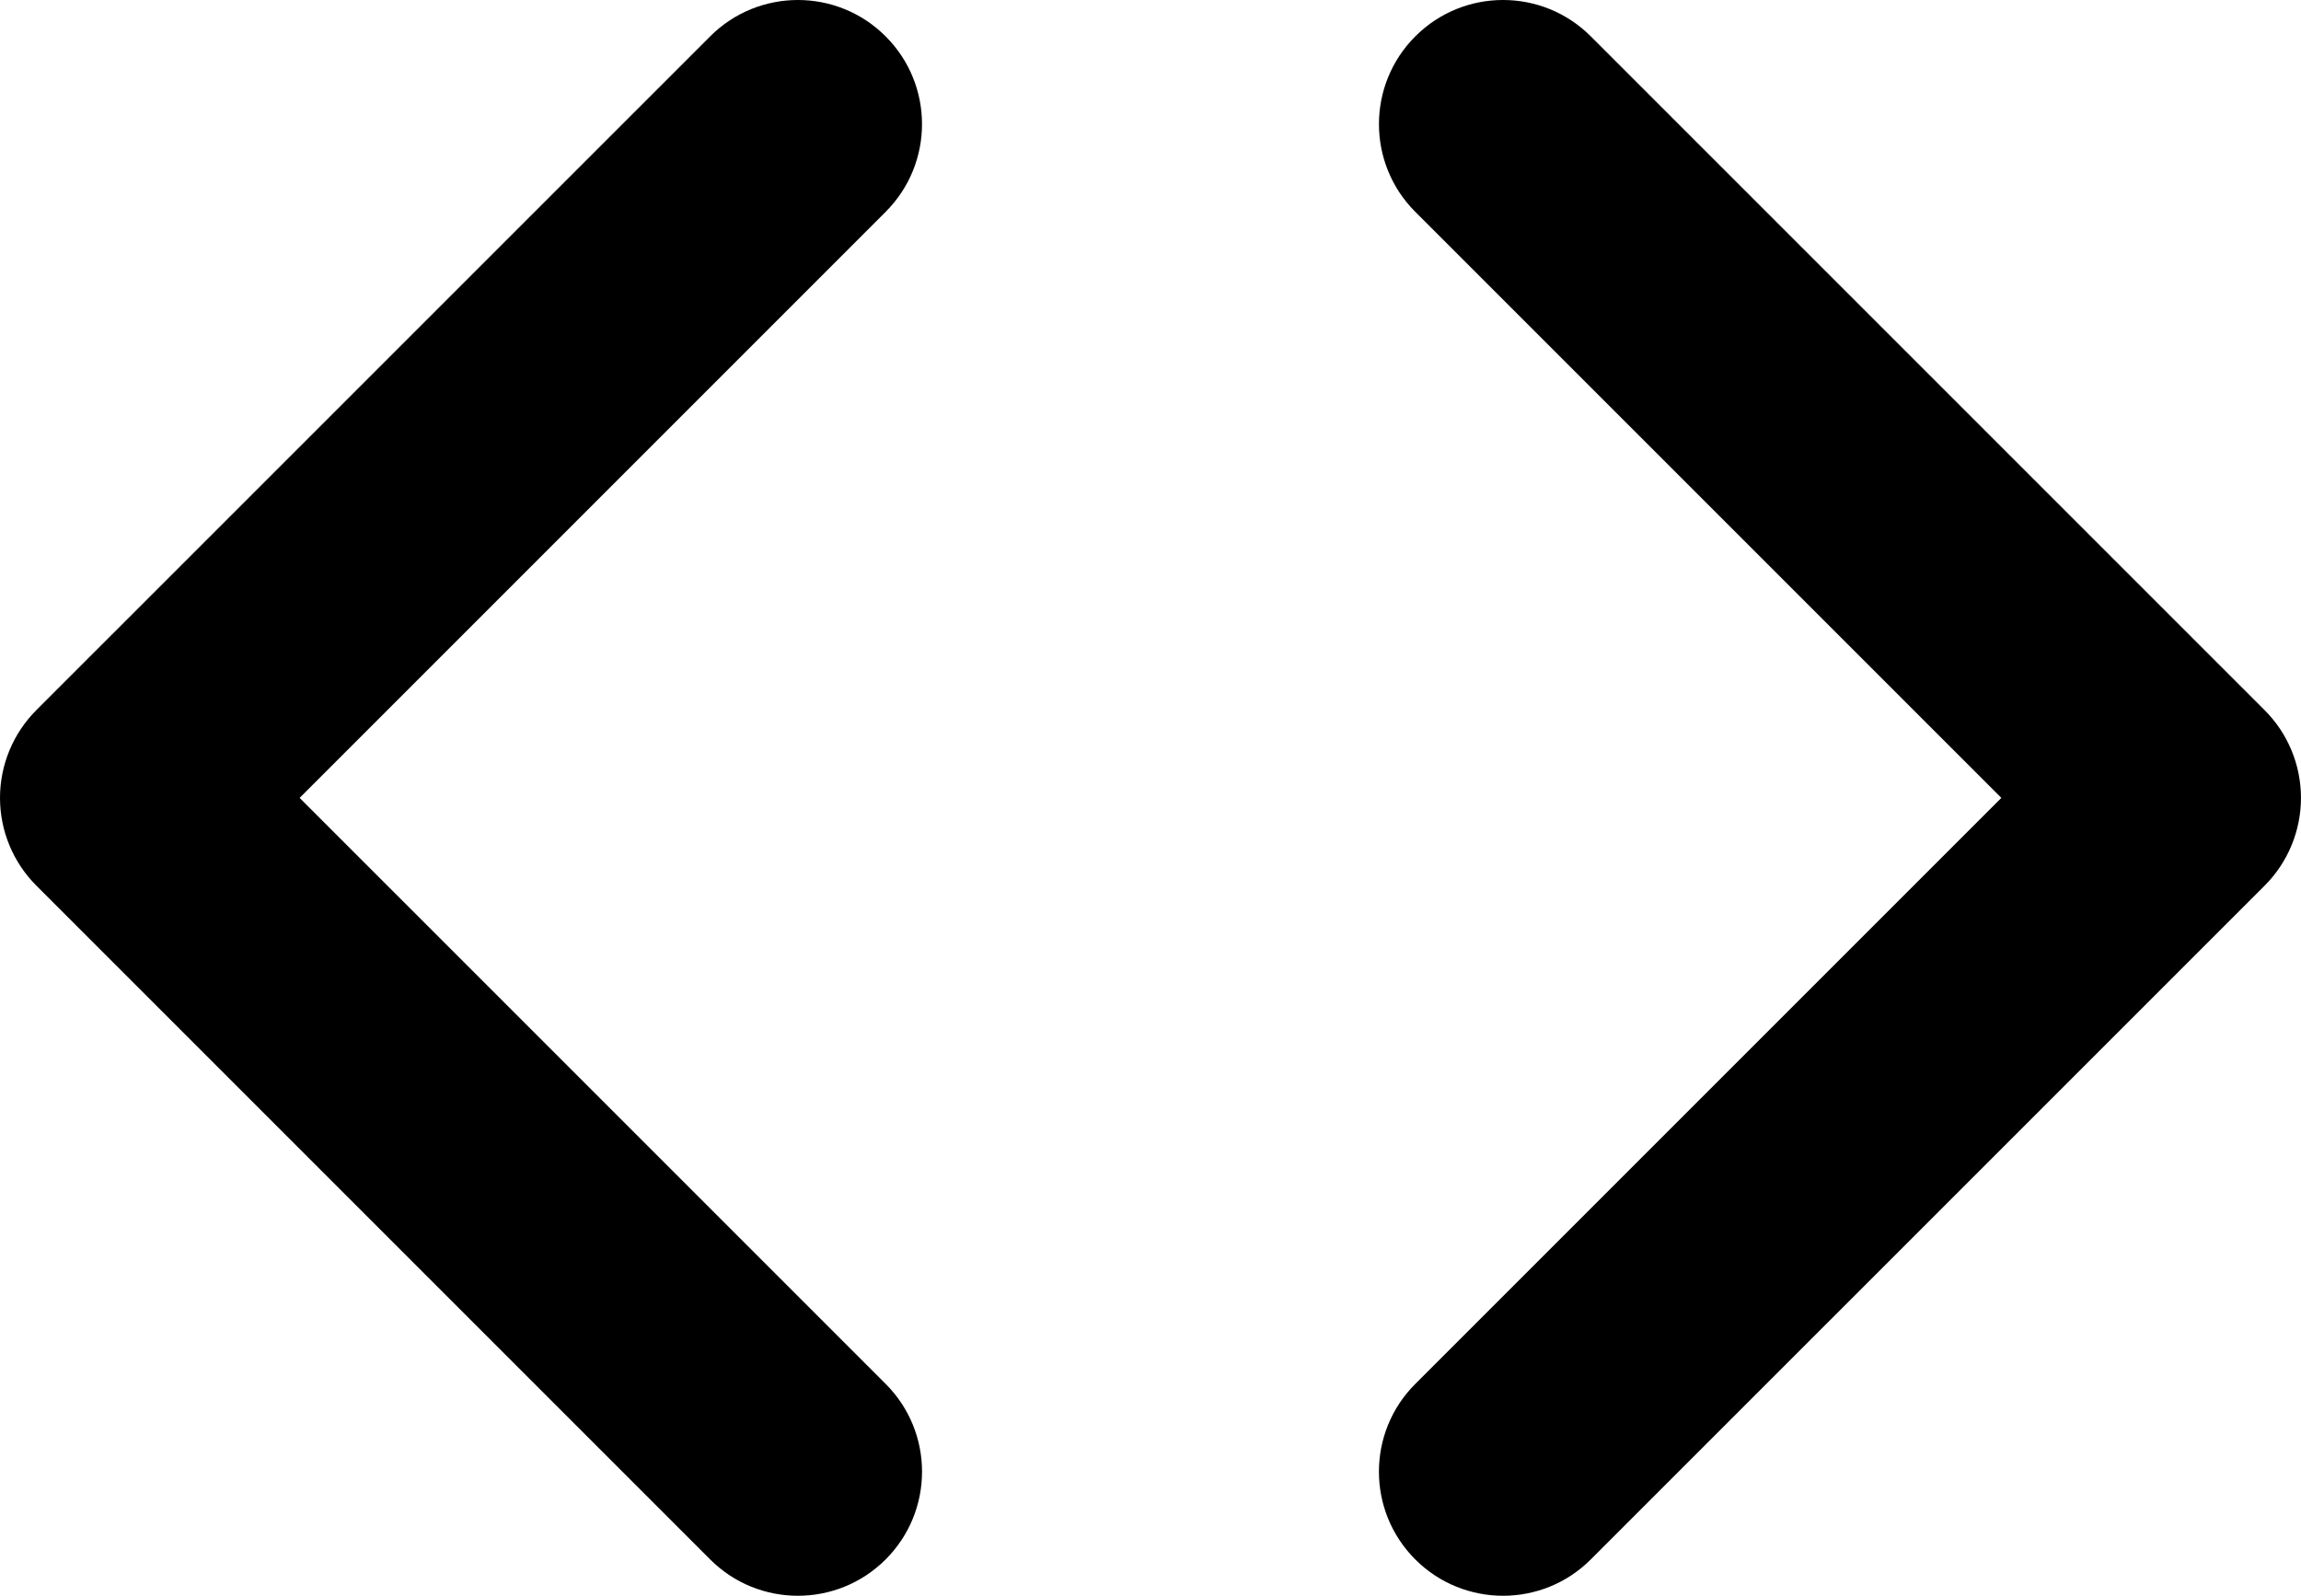 <?xml version="1.0" encoding="utf-8"?>
<!-- Generator: Adobe Illustrator 16.0.3, SVG Export Plug-In . SVG Version: 6.00 Build 0)  -->
<!DOCTYPE svg PUBLIC "-//W3C//DTD SVG 1.1//EN" "http://www.w3.org/Graphics/SVG/1.1/DTD/svg11.dtd">
<svg version="1.1" id="Layer_1" xmlns="http://www.w3.org/2000/svg" xmlns:xlink="http://www.w3.org/1999/xlink" x="0px" y="0px"
	 width="83.432px" height="57.859px" viewBox="0 0 83.432 57.859" enable-background="new 0 0 83.432 57.859" xml:space="preserve">
<g>
	<path d="M54.5,57.86c-1.151,0-2.305-0.438-3.183-1.317c-1.758-1.758-1.758-4.607,0-6.364L72.567,28.93L51.318,7.682
		c-1.758-1.757-1.758-4.605,0-6.364c1.757-1.758,4.605-1.757,6.363,0l24.432,24.431c0.845,0.844,1.318,1.988,1.318,3.182
		c0,1.194-0.475,2.338-1.318,3.182L57.681,56.542C56.804,57.42,55.651,57.86,54.5,57.86z"/>
	<path d="M28.932,57.86c-1.151,0-2.303-0.438-3.182-1.317L1.318,32.112C0.475,31.268,0,30.124,0,28.93
		c0-1.193,0.475-2.338,1.317-3.182L25.75,1.318c1.756-1.757,4.606-1.757,6.362,0c1.759,1.758,1.759,4.606,0,6.364L10.864,28.93
		l21.249,21.248c1.759,1.757,1.759,4.606,0,6.364C31.235,57.42,30.083,57.86,28.932,57.86z"/>
</g>
</svg>
